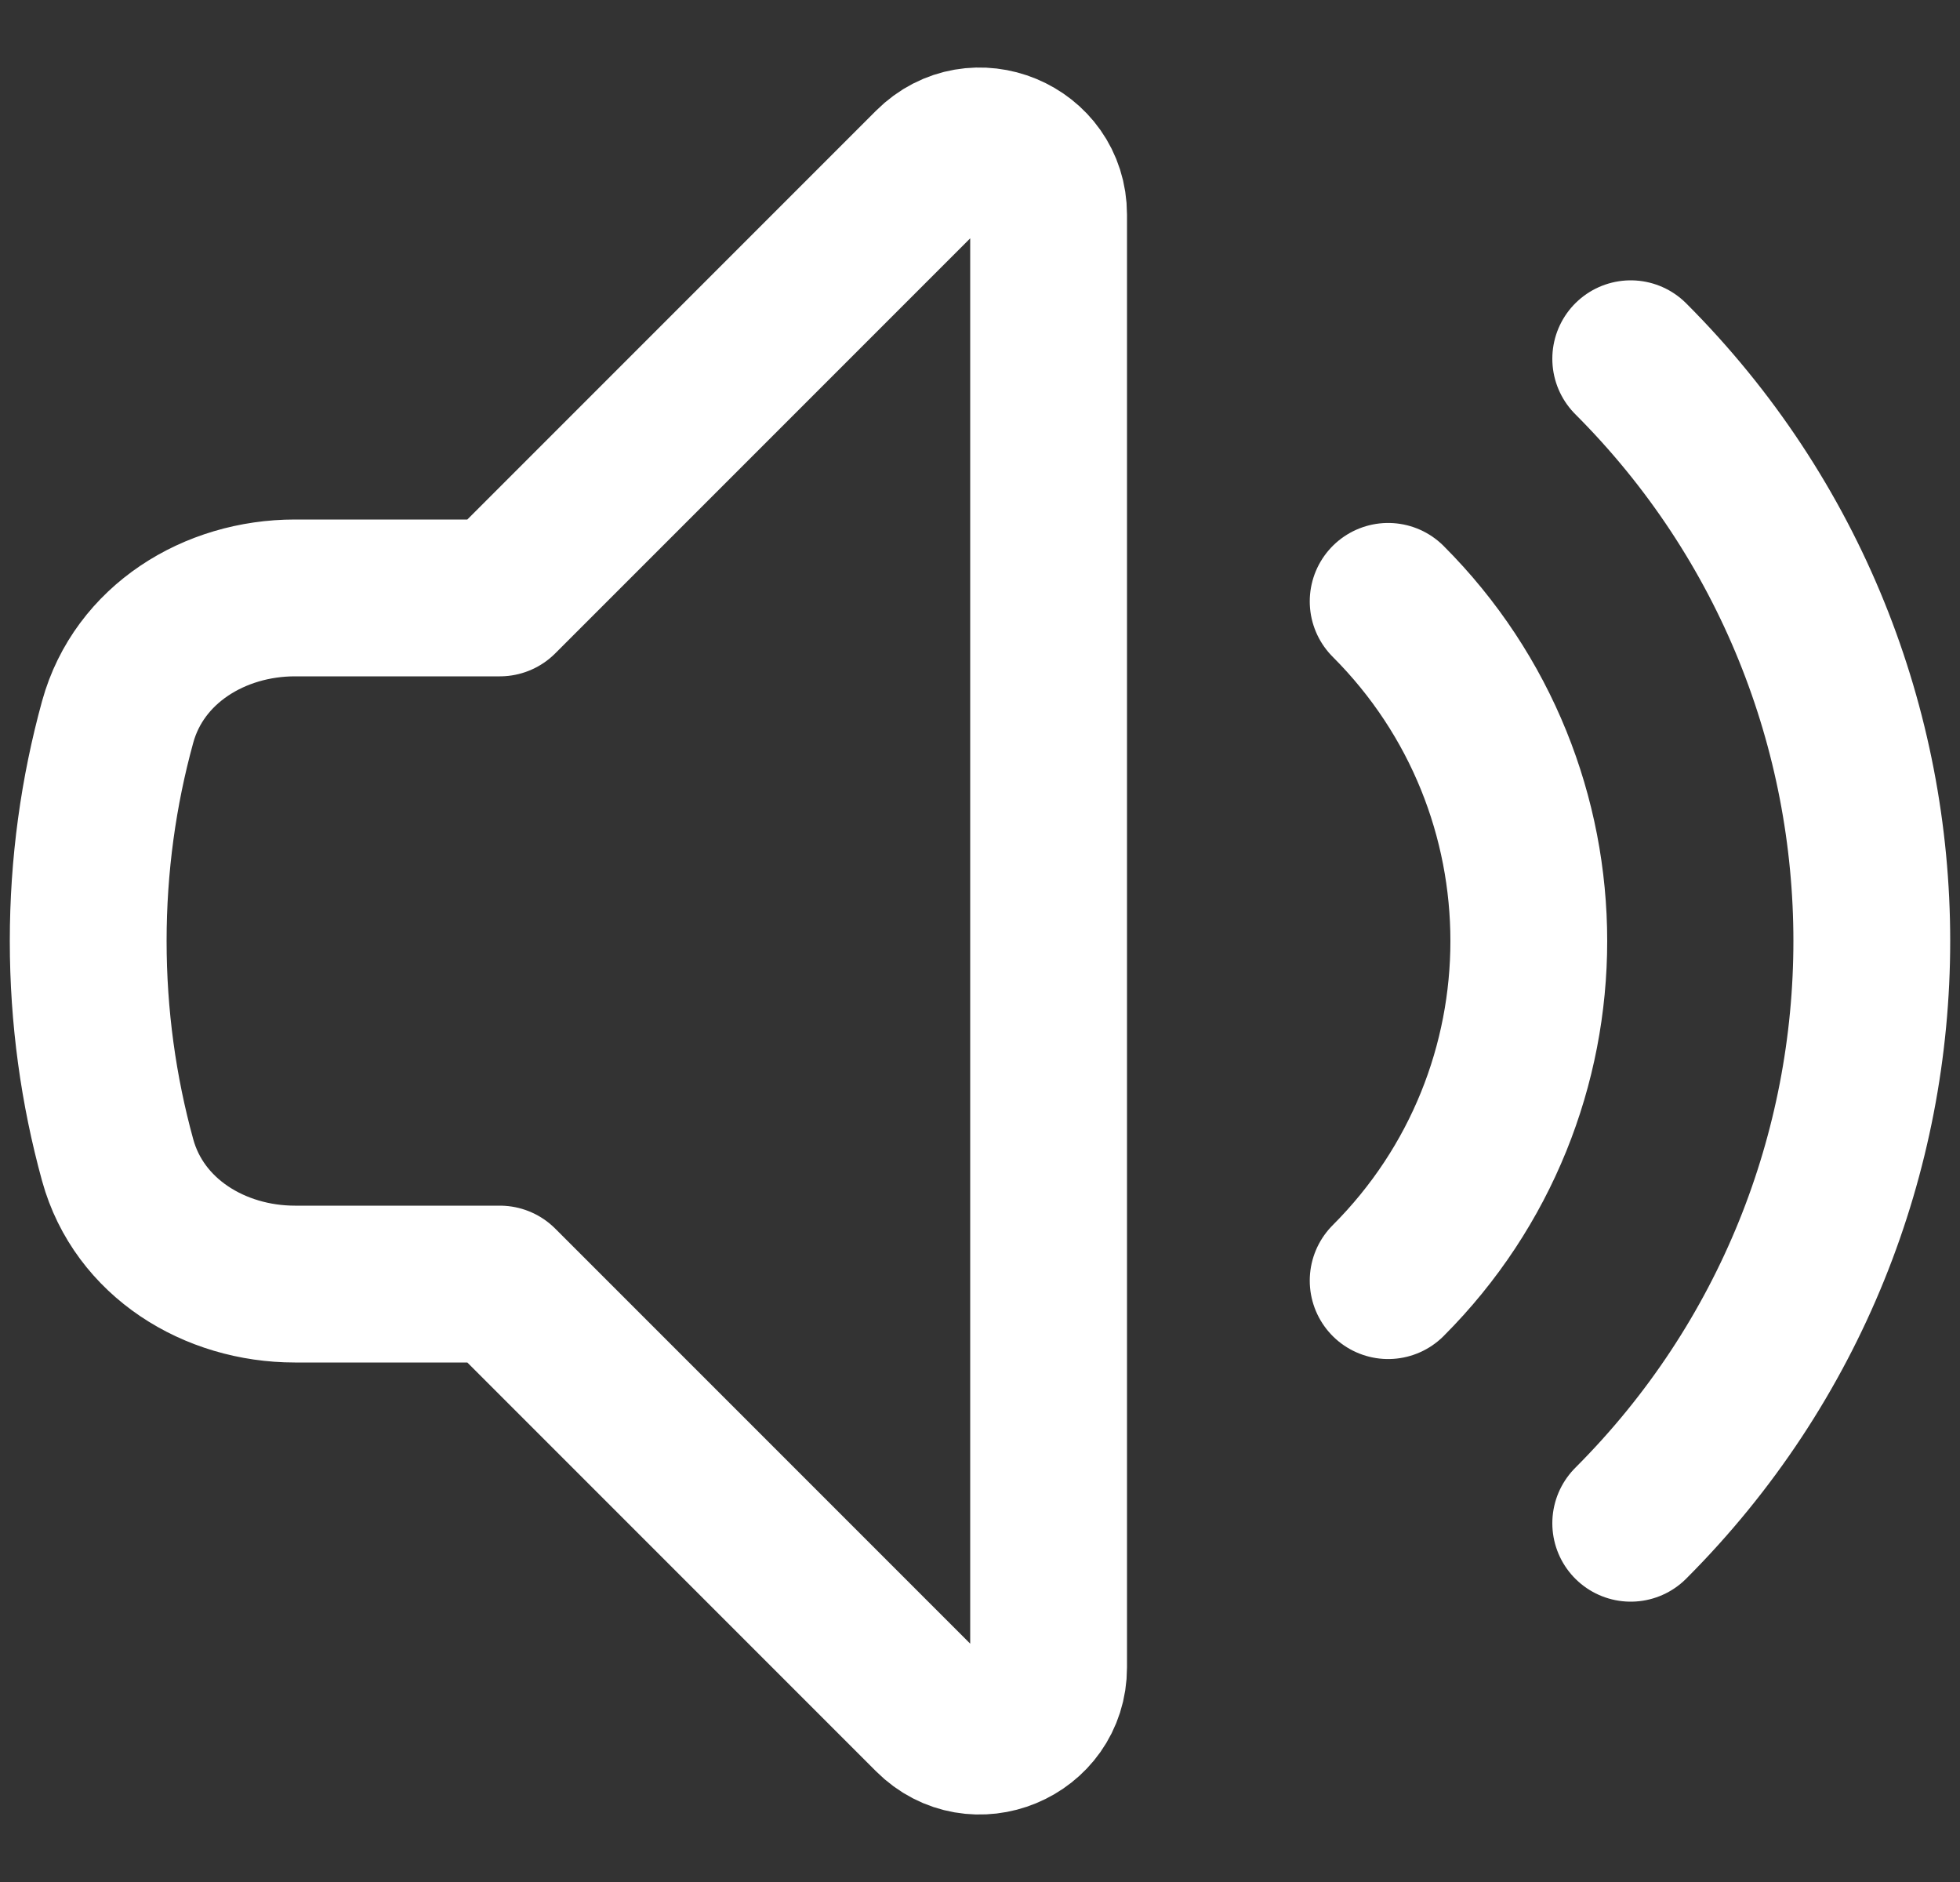 <svg width="25" height="24" viewBox="0 0 25 24" fill="none" xmlns="http://www.w3.org/2000/svg">
<rect x="0" y="0" width="25" height="24" fill="#333333" stroke="none"/>
<path d="M20.8 4.575C24.9 8.676 24.9 15.324 20.8 19.425M17.706 7.669C20.098 10.061 20.098 13.939 17.706 16.331M6.375 7.625L11.881 2.119C12.432 1.568 13.375 1.958 13.375 2.738V21.263C13.375 22.042 12.432 22.433 11.881 21.881L6.375 16.375H3.761C2.735 16.375 1.774 15.784 1.501 14.795C1.256 13.905 1.125 12.968 1.125 12C1.125 11.032 1.256 10.095 1.501 9.205C1.774 8.216 2.735 7.625 3.761 7.625H6.375Z" stroke="white" stroke-width="2" stroke-linecap="round" stroke-linejoin="round"/>
</svg>
